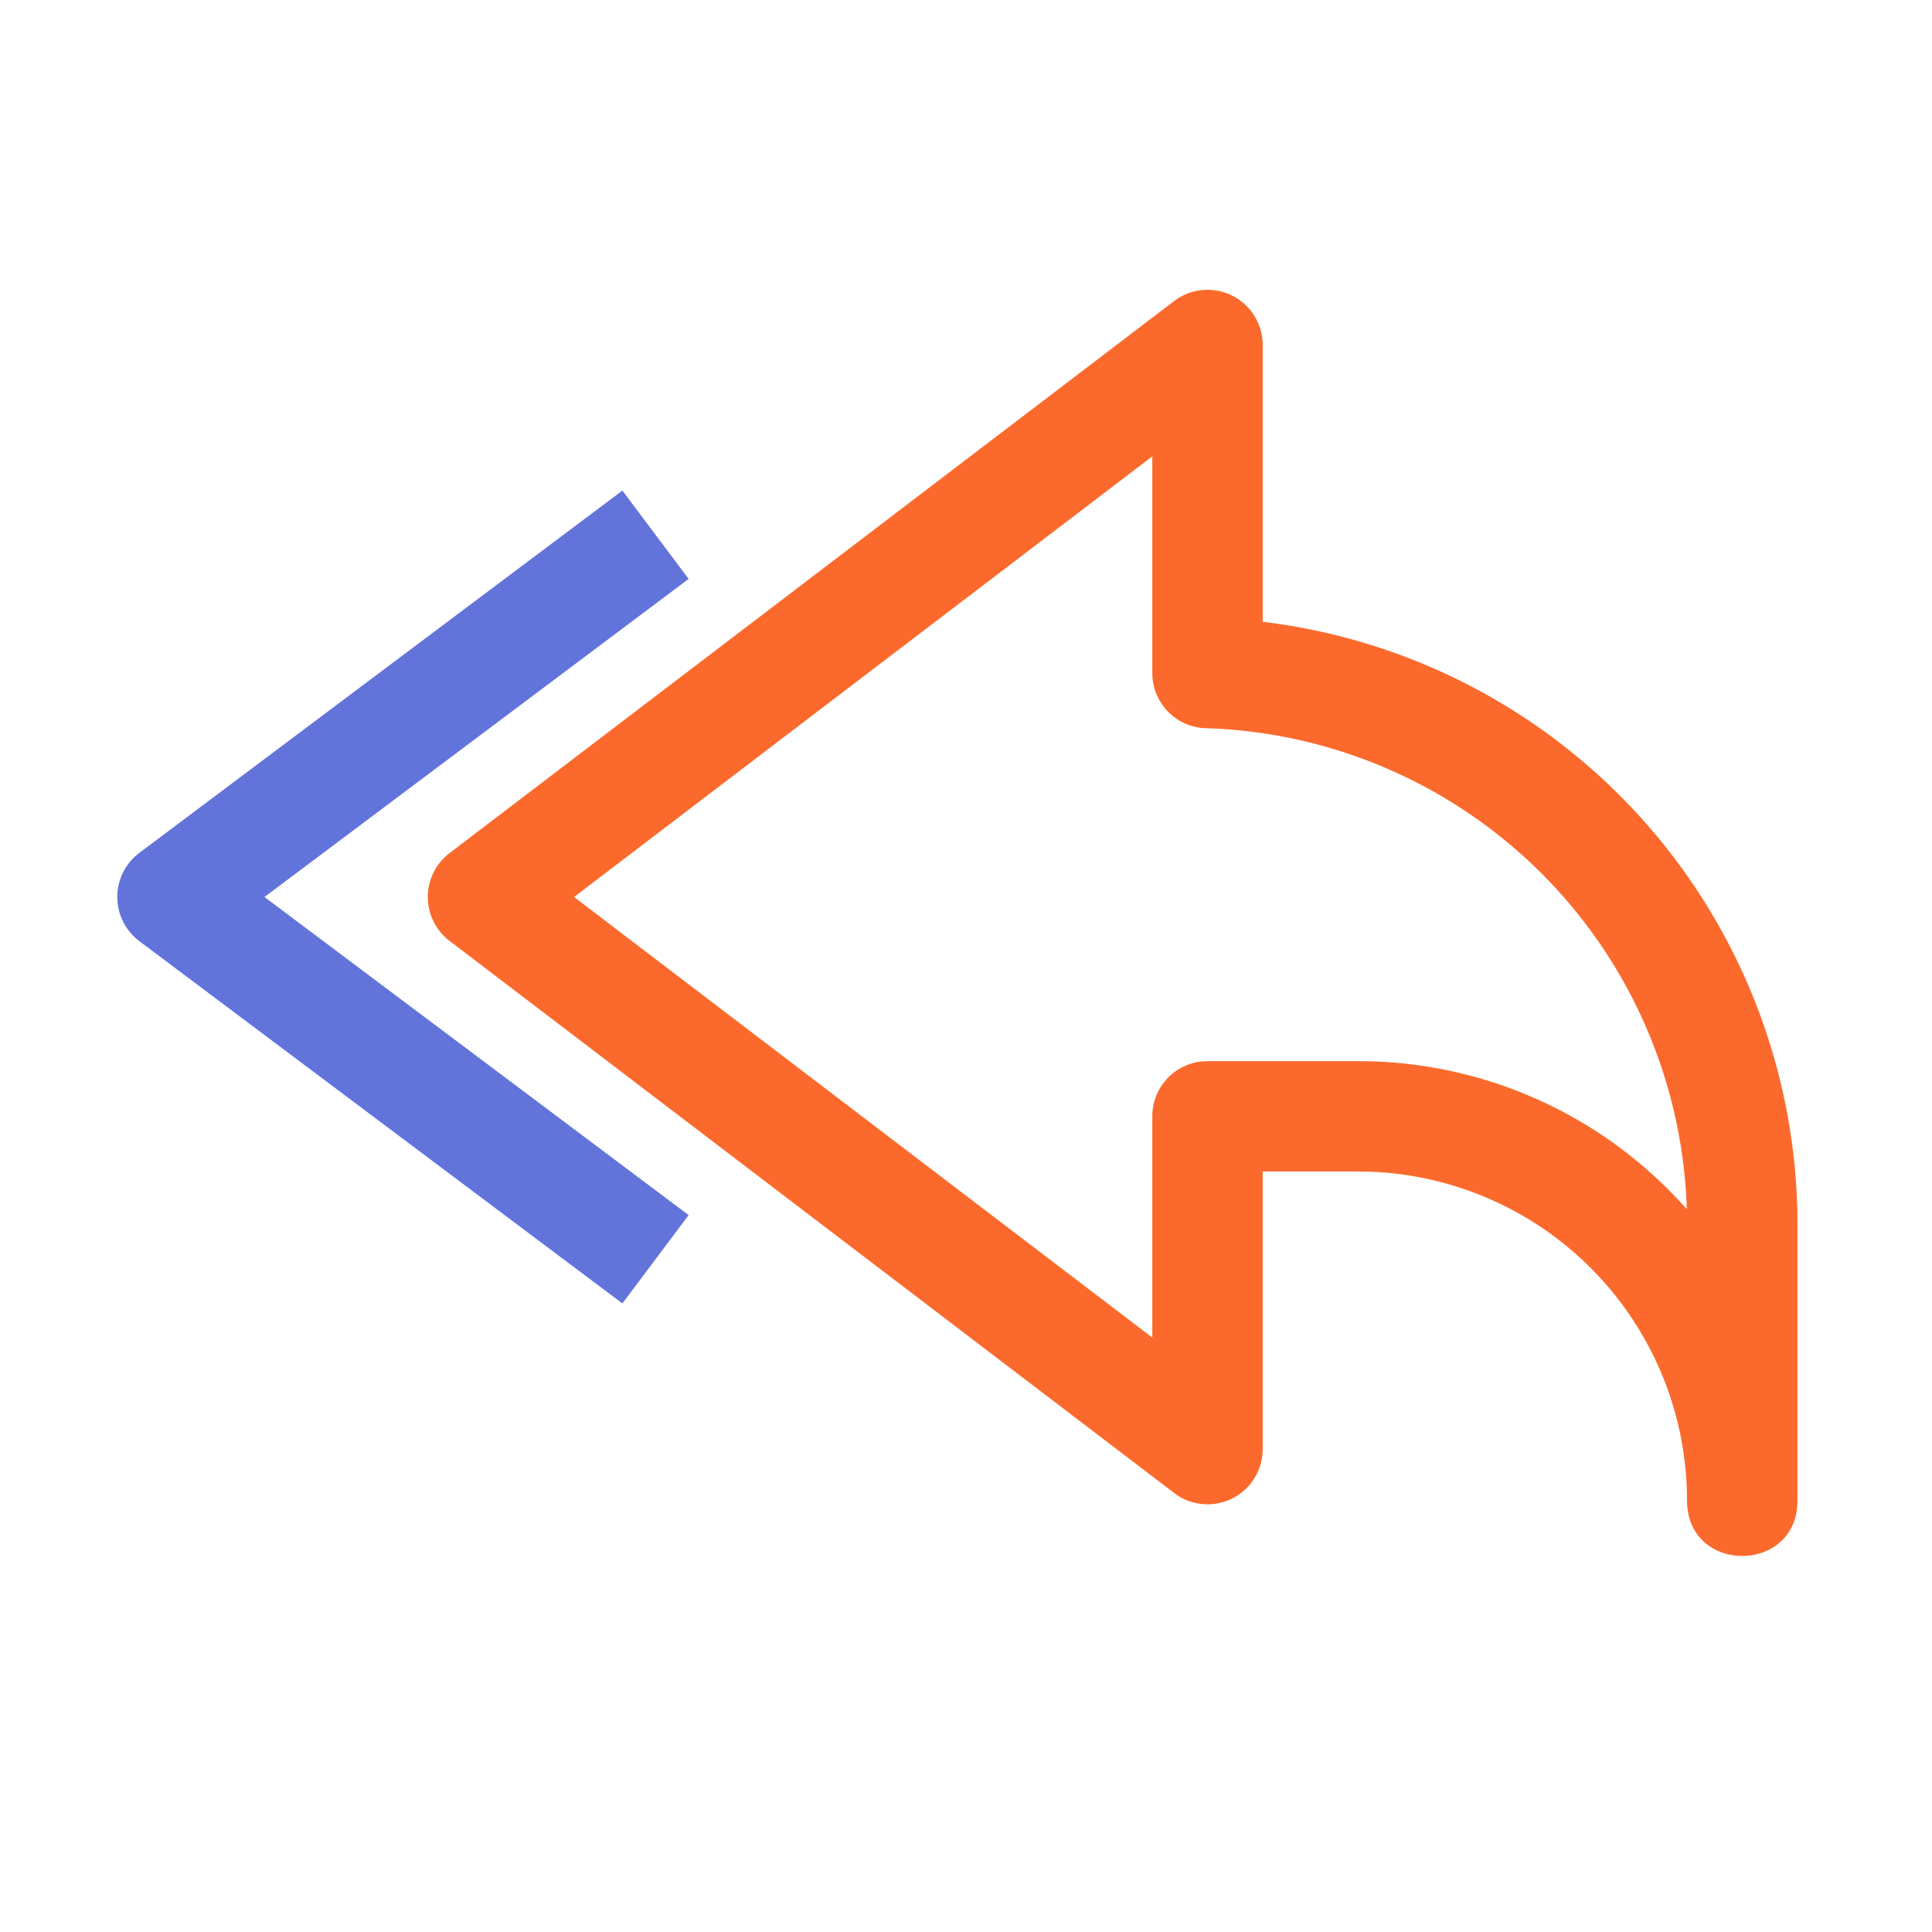 <?xml version="1.0" standalone="no"?><!DOCTYPE svg PUBLIC "-//W3C//DTD SVG 1.1//EN" "http://www.w3.org/Graphics/SVG/1.1/DTD/svg11.dtd"><svg t="1589804664254" class="icon" viewBox="0 0 1024 1024" version="1.1" xmlns="http://www.w3.org/2000/svg" p-id="3312" data-spm-anchor-id="a313x.7781069.0.i11" xmlns:xlink="http://www.w3.org/1999/xlink" width="128" height="128"><defs><style type="text/css"></style></defs><path d="M622.263 159.598l-384 292.571a29.257 29.257 0 0 0 0 46.519l384 292.571 2.011 1.463A29.257 29.257 0 0 0 669.257 768v-147.09h50.432l4.937 0.073a174.446 174.446 0 0 1 169.472 169.874l0.073 4.937c0.512 38.766 58.514 38.4 58.514-0.366v-146.286l-0.037-5.998a321.902 321.902 0 0 0-276.005-312.613l-7.387-0.951V182.857a29.257 29.257 0 0 0-46.994-23.259zM304.274 475.429L610.743 241.883v114.834a29.257 29.257 0 0 0 28.379 29.257l5.815 0.219a263.314 263.314 0 0 1 248.978 251.319l0.11 3.401-0.439-0.512a232.265 232.265 0 0 0-167.826-77.897l-5.705-0.073H640l-2.67 0.11a29.257 29.257 0 0 0-26.587 29.111v117.285L304.274 475.429z" p-id="3313" data-spm-anchor-id="a313x.7781069.0.i9" class="" fill="#fb6a2c"></path><path d="M329.874 260.023l35.109 46.811L140.178 475.429l224.805 168.594-35.109 46.811-256-192a29.257 29.257 0 0 1-2.121-45.056l2.121-1.755 256-192z" p-id="3314" data-spm-anchor-id="a313x.7781069.0.i10" class="selected" fill="#6273da"></path></svg>